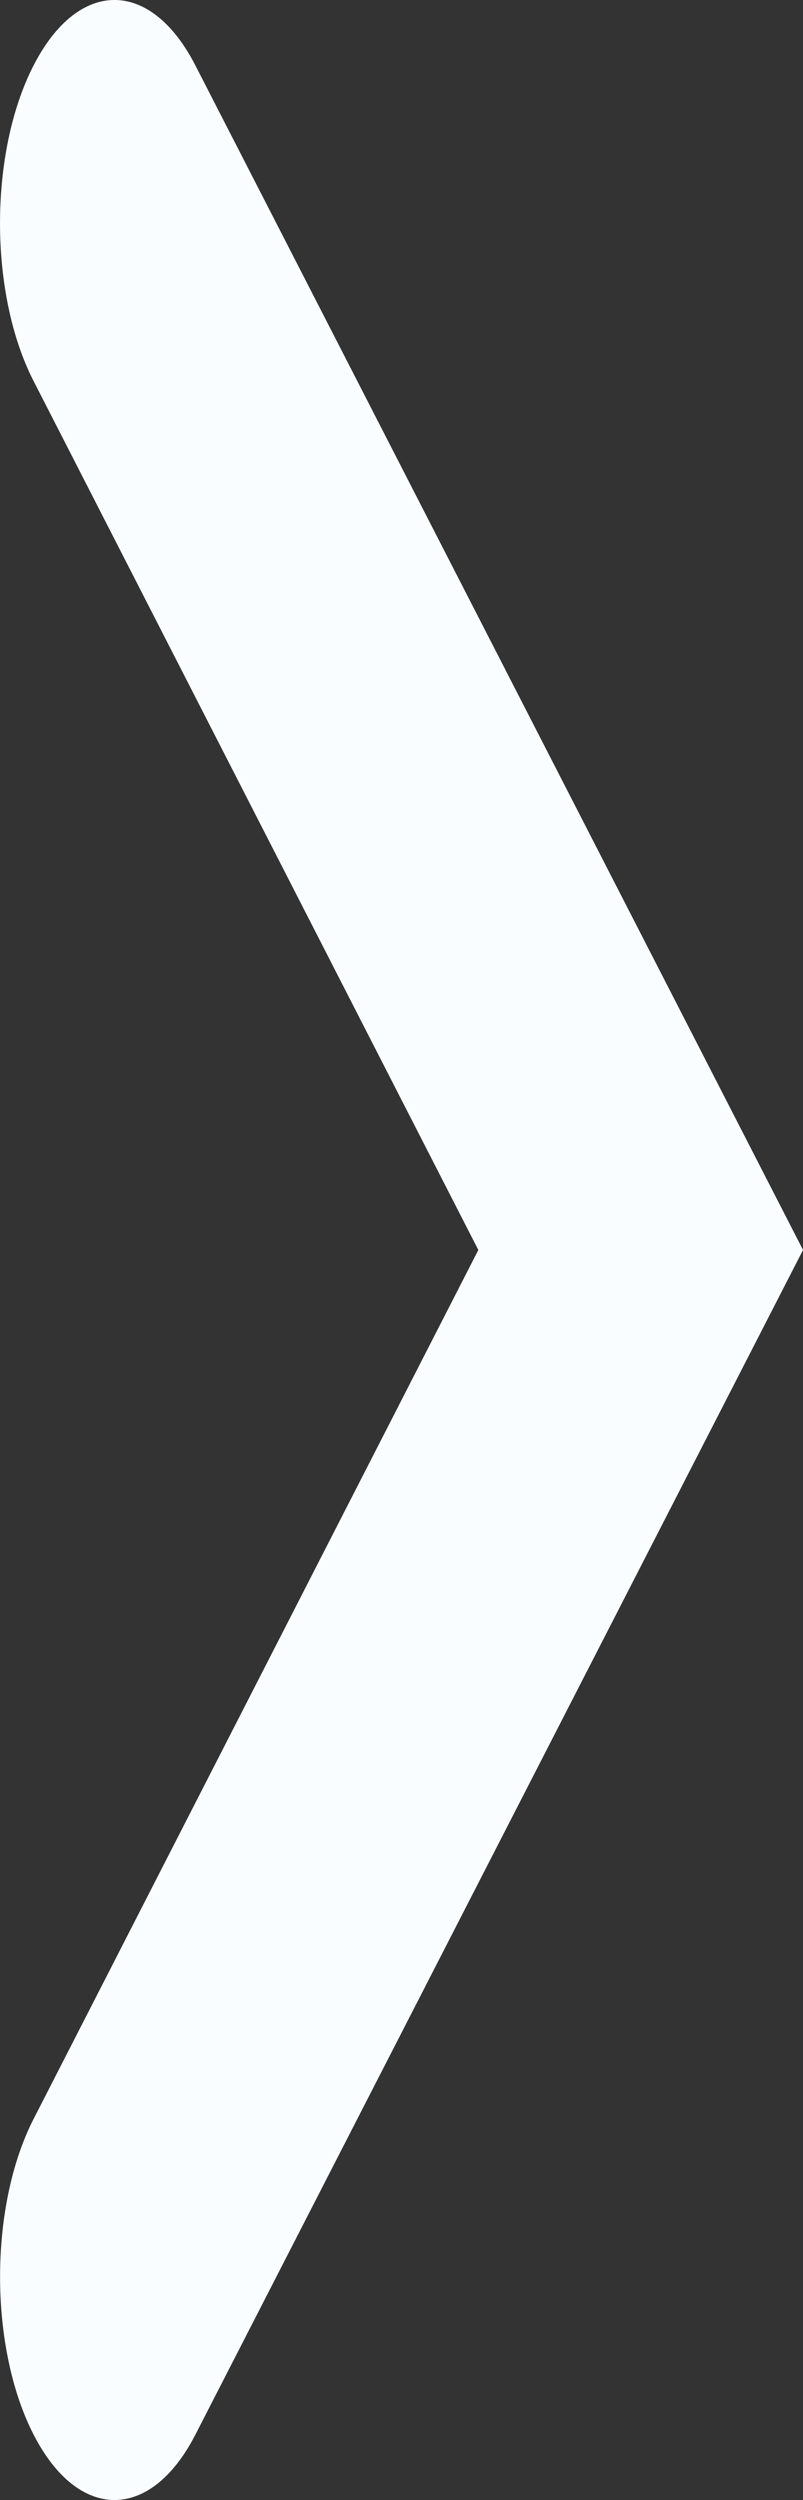 <svg xmlns="http://www.w3.org/2000/svg" xmlns:xlink="http://www.w3.org/1999/xlink" width="44.661" height="138.879" viewBox="0 0 44.661 138.879">
  <rect x="0" y="0" width="44.661" height="138.879" fill="#333333" stroke="none"/>
  <defs>
    <clipPath id="clip-path">
      <path id="vectorMask" d="M466.28,220.047h0c-2.488,4.844-2.49,12.681,0,17.533l24.736,48.271h0l-24.736,48.274c-2.486,4.851-2.483,12.688,0,17.533h0c2.488,4.844,6.511,4.844,9,0l33.794-65.807h0l-33.794-65.8C472.791,215.2,468.768,215.2,466.28,220.047Z" transform="translate(-464.412 -216.413)" fill="#fafdff"/>
    </clipPath>
  </defs>
  <g id="Chevron_right" data-name="Chevron right" transform="translate(-464.412 -216.413)">
    <path id="Mask" d="M466.28,220.047h0c-2.488,4.844-2.49,12.681,0,17.533l24.736,48.271h0l-24.736,48.274c-2.486,4.851-2.483,12.688,0,17.533h0c2.488,4.844,6.511,4.844,9,0l33.794-65.807h0l-33.794-65.8C472.791,215.2,468.768,215.2,466.28,220.047Z" transform="translate(0 0)" fill="#fafdff"/>
  </g>
</svg>
